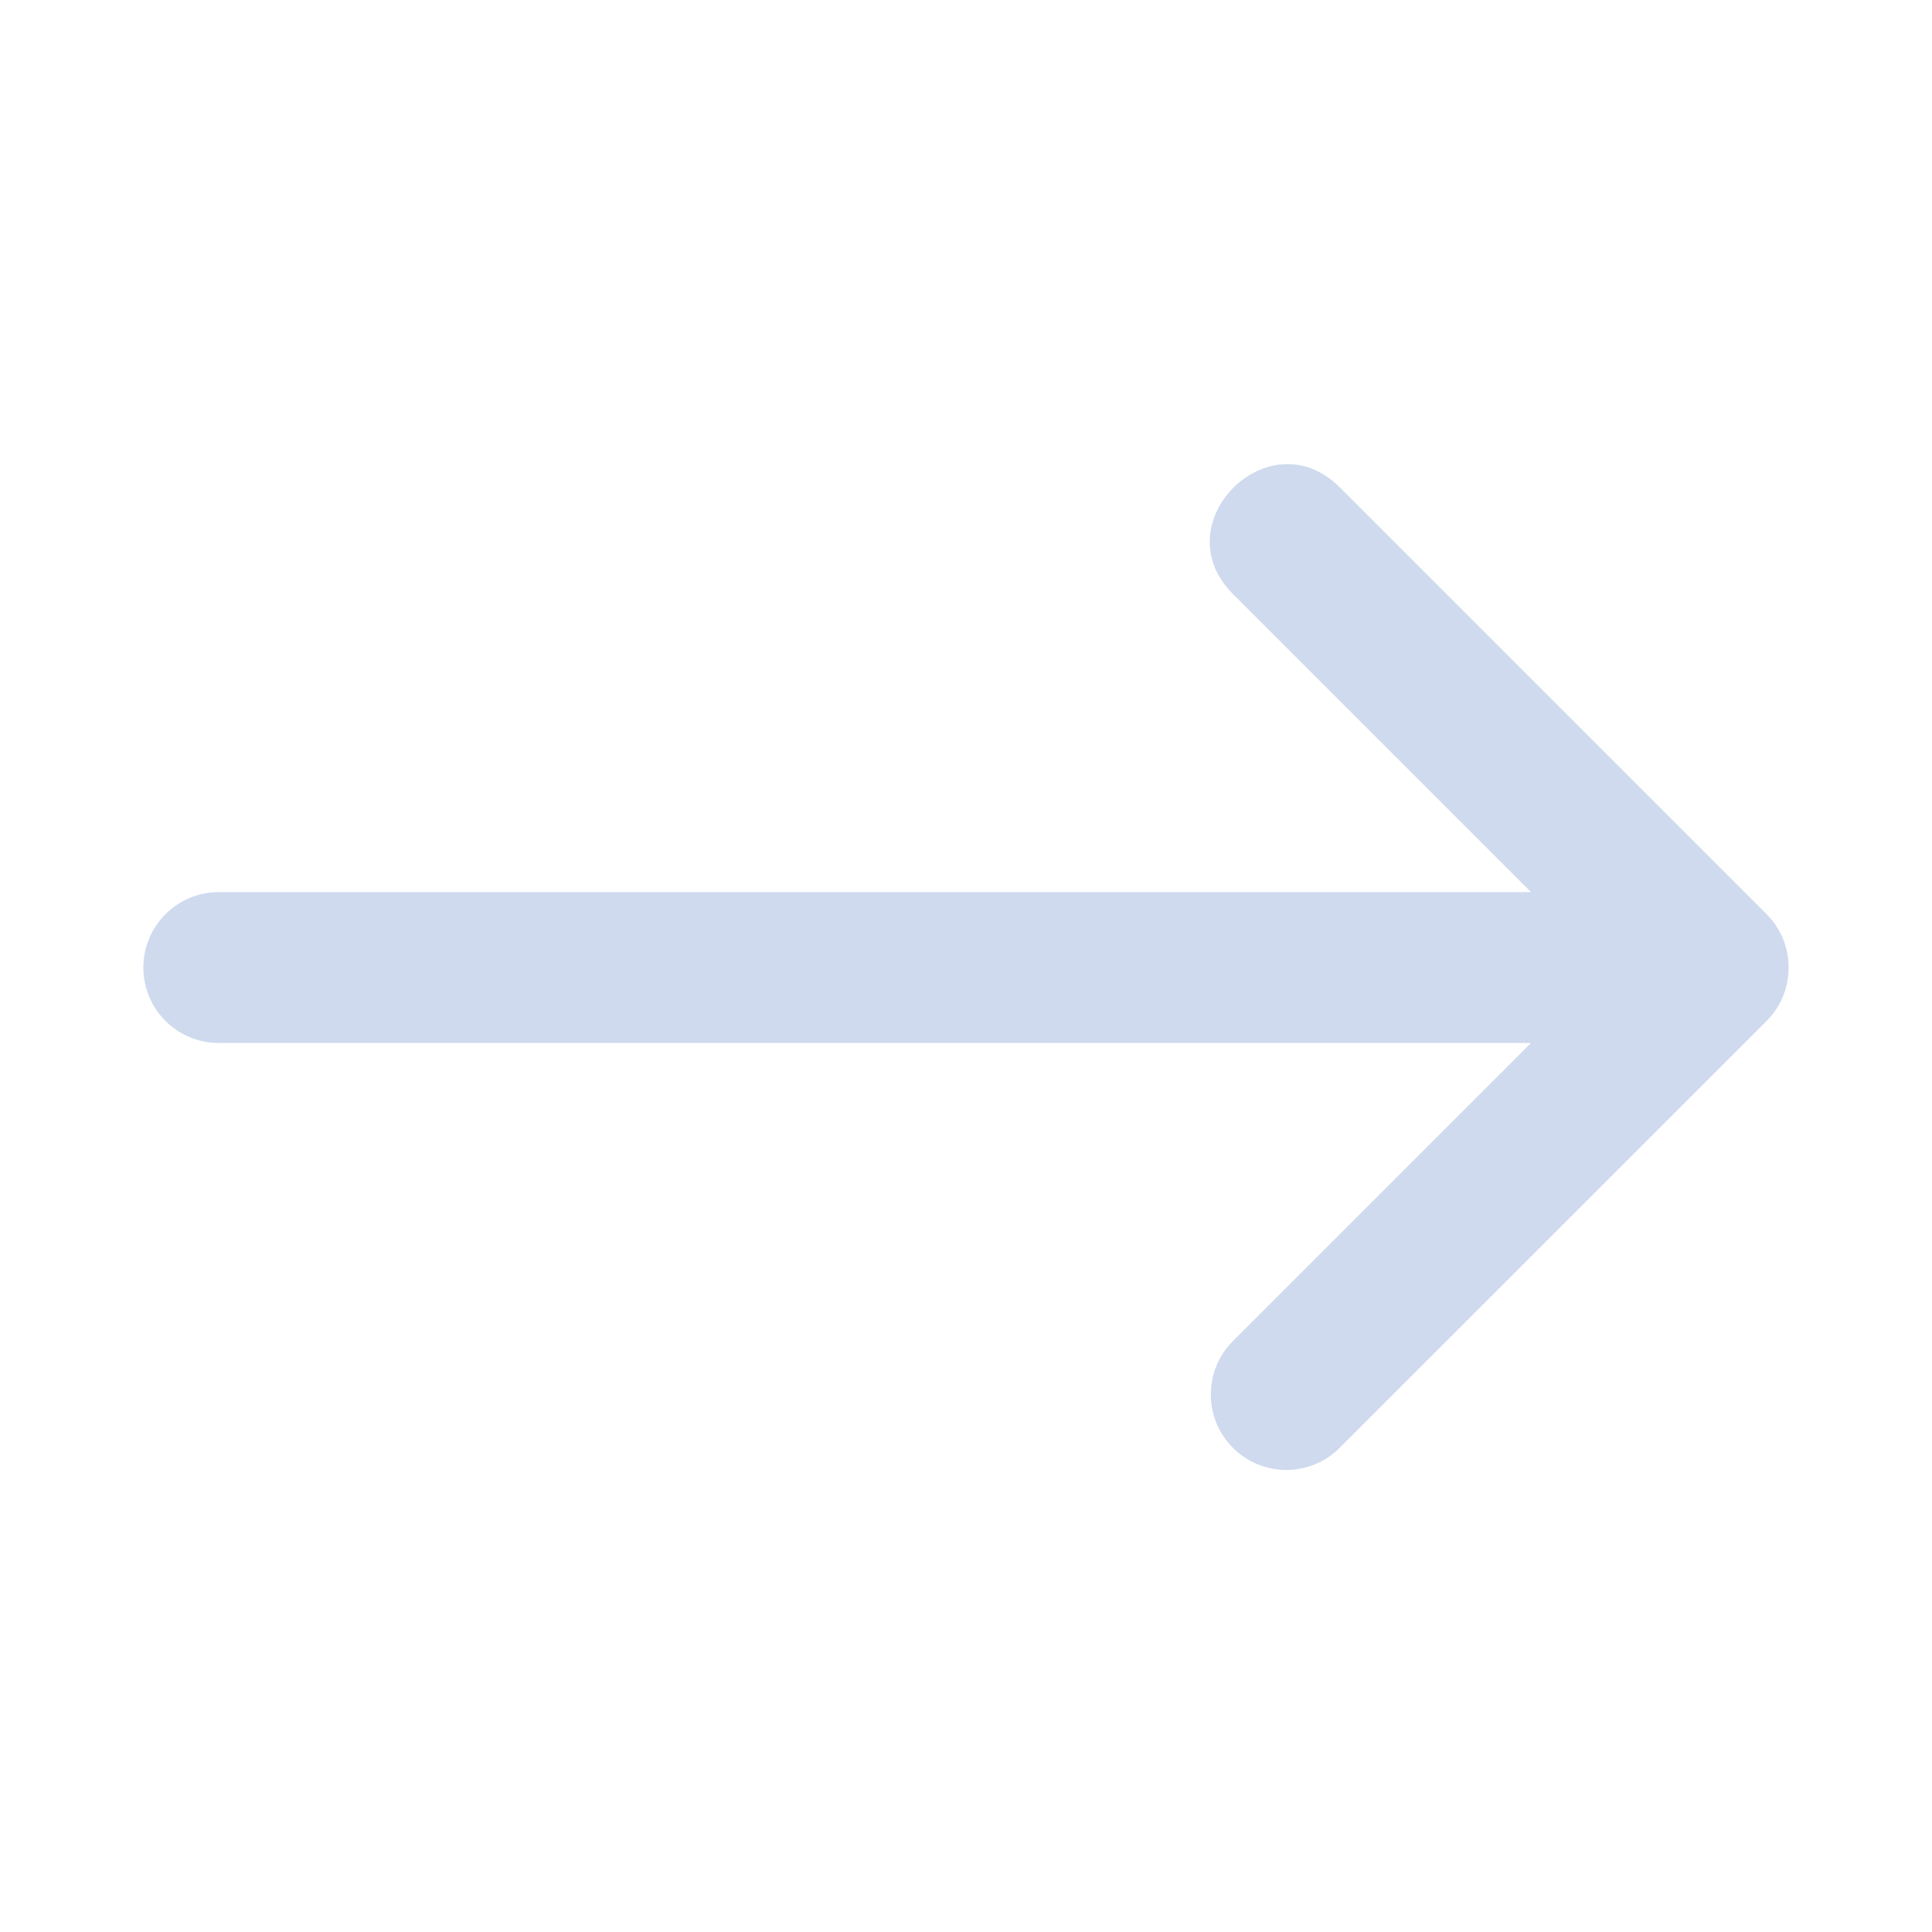 <?xml version="1.0" encoding="UTF-8"?>
<svg width="20px" height="20px" viewBox="0 0 20 20" version="1.1" xmlns="http://www.w3.org/2000/svg" xmlns:xlink="http://www.w3.org/1999/xlink">
    <!-- Generator: sketchtool 61.2 (101010) - https://sketch.com -->
    <title>Go to</title>
    <desc>Created with sketchtool.</desc>
    <g id="Asset-Artboard-Page" stroke="none" stroke-width="1" fill="none" fill-rule="evenodd">
        <g id="ui/Medium/arrow-right" fill="#CFDAEE">
            <path d="M12.763,6.149 C12.032,5.418 13.138,4.314 13.868,5.044 L18.288,9.464 C18.593,9.769 18.59,10.267 18.288,10.569 L13.868,14.988 C13.563,15.293 13.068,15.293 12.763,14.988 C12.458,14.683 12.458,14.188 12.763,13.883 L15.849,10.797 L2.266,10.797 C1.834,10.797 1.484,10.448 1.484,10.016 C1.484,9.585 1.834,9.235 2.266,9.235 L15.849,9.235 L12.763,6.149 L12.763,6.149 Z" id="Path"></path>
        </g>
    </g>
</svg>
